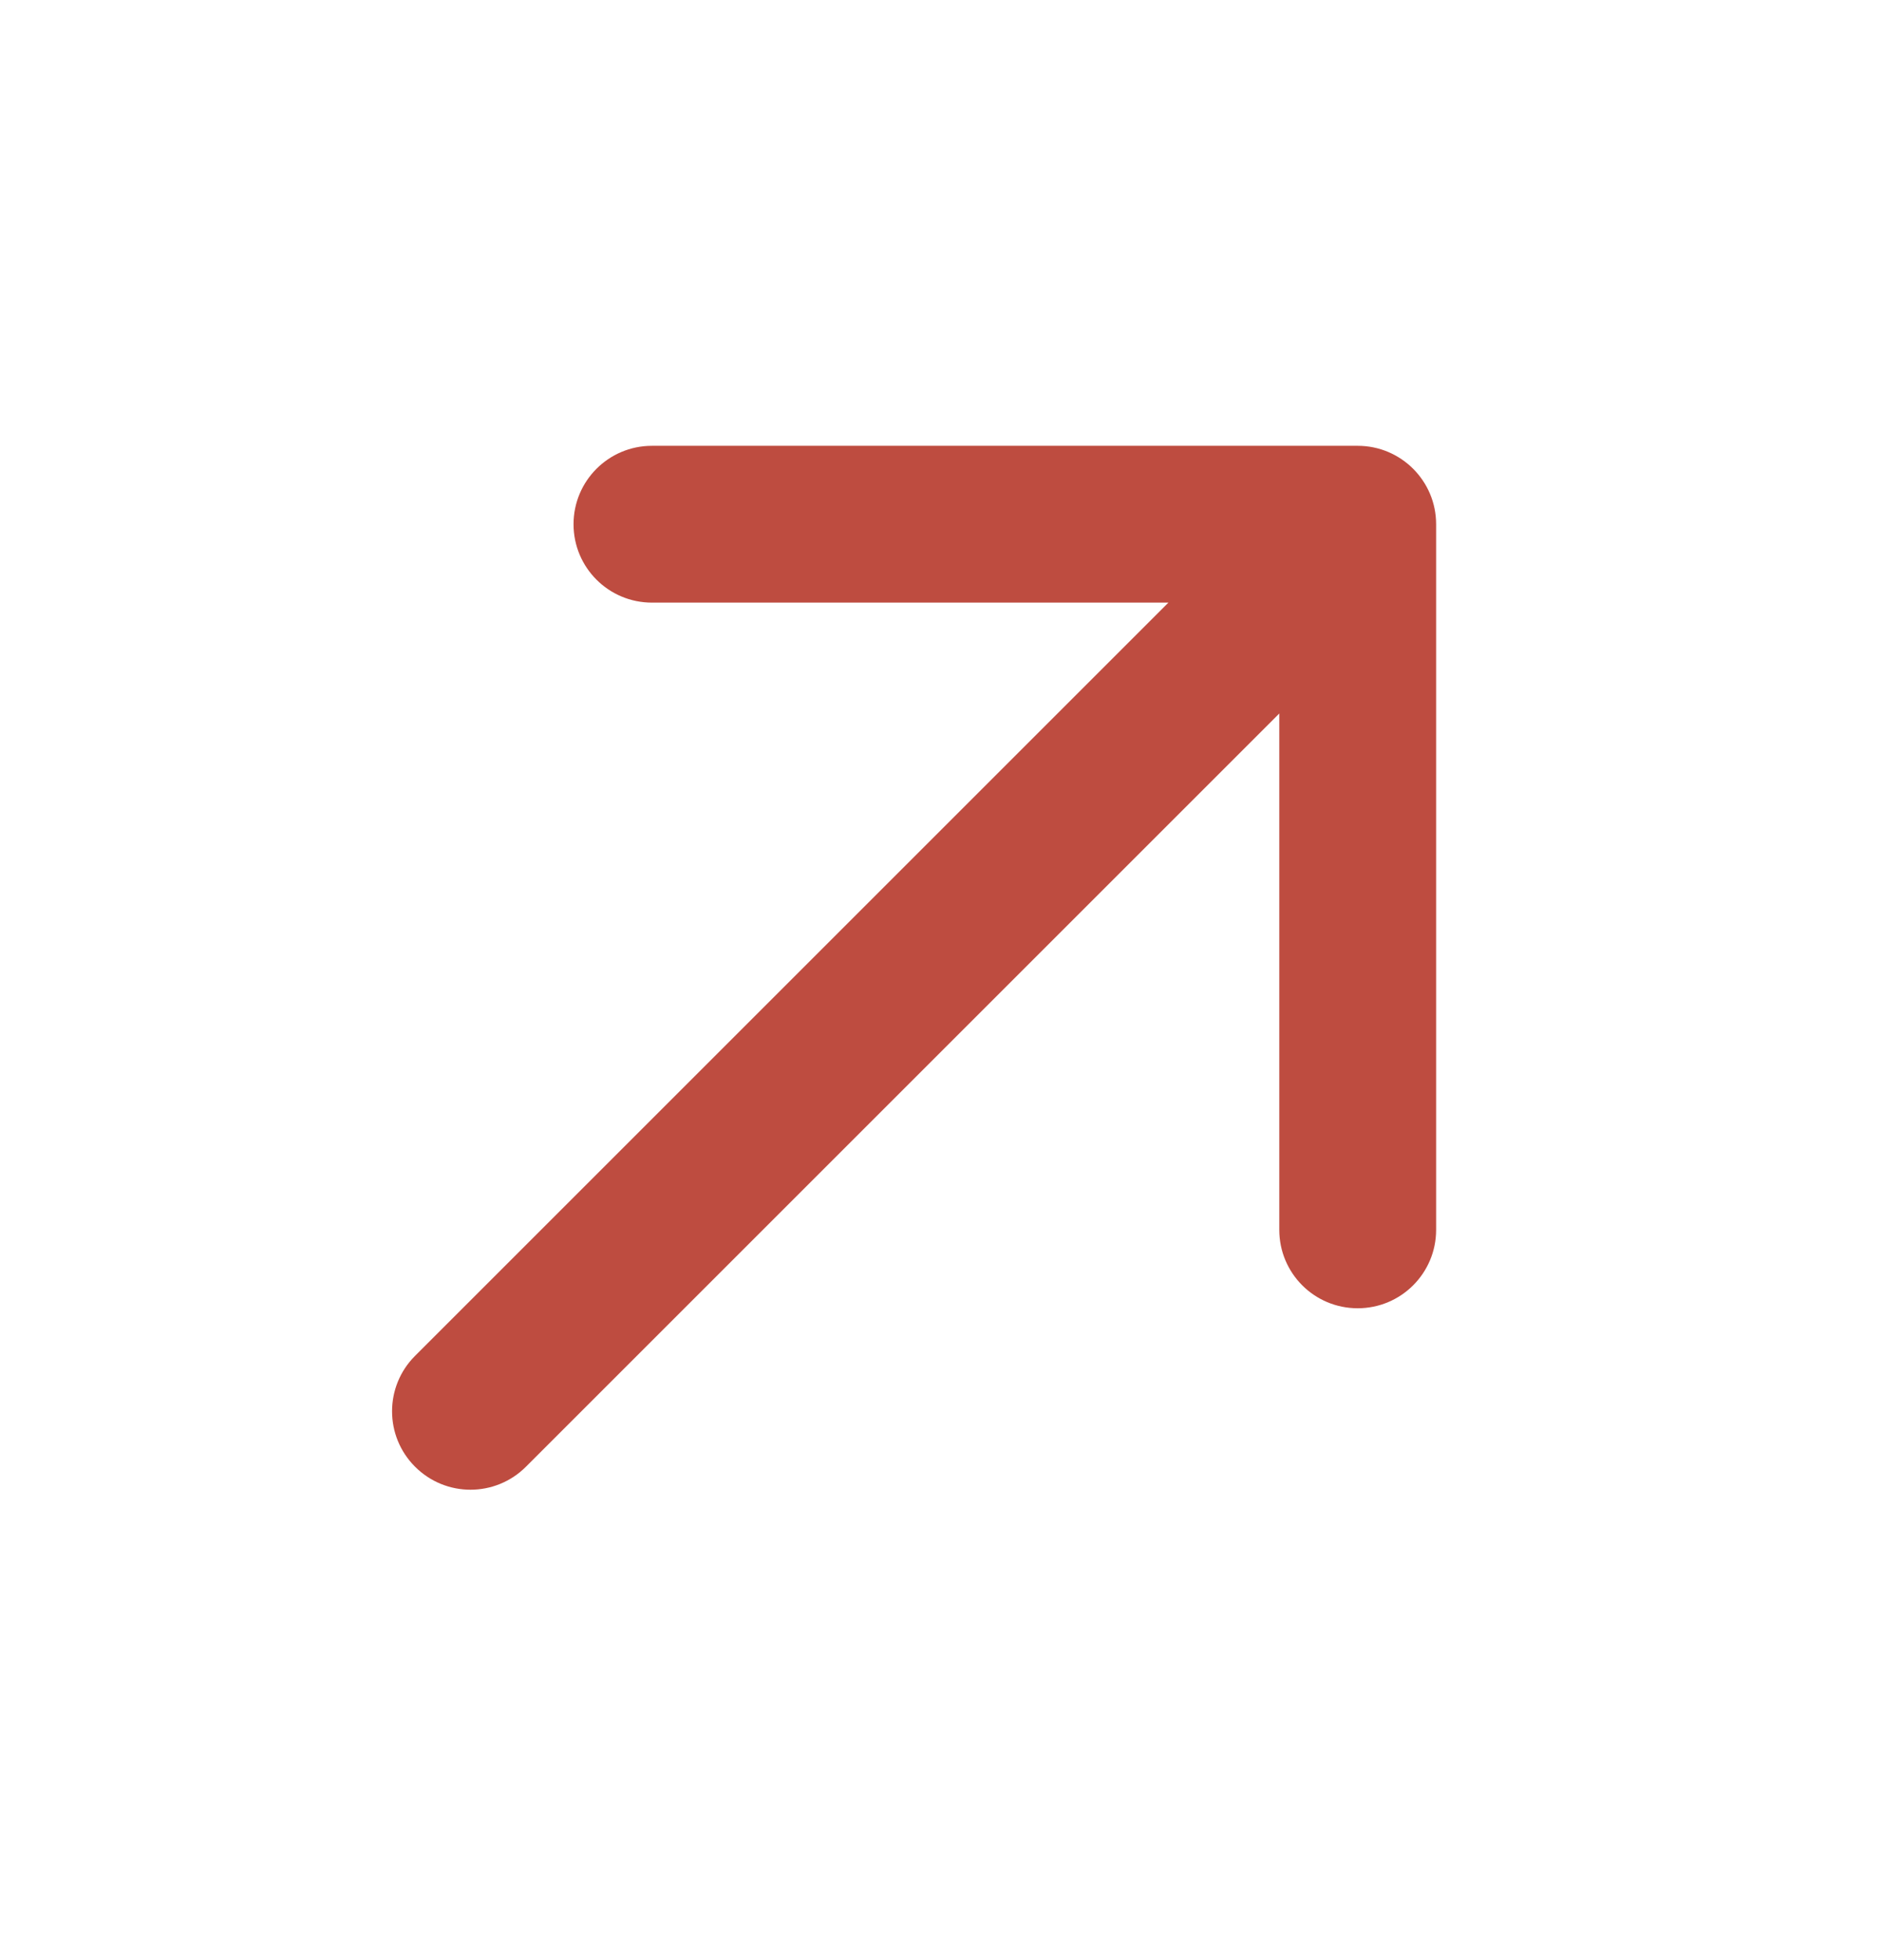 <svg width="24" height="25" viewBox="0 0 24 25" fill="none" xmlns="http://www.w3.org/2000/svg">
<path d="M5.293 17.293C4.902 17.683 4.902 18.317 5.293 18.707C5.683 19.098 6.317 19.098 6.707 18.707L5.293 17.293ZM18.314 6.686C18.314 6.134 17.866 5.686 17.314 5.686L8.314 5.686C7.761 5.686 7.314 6.134 7.314 6.686C7.314 7.239 7.761 7.686 8.314 7.686L16.314 7.686L16.314 15.686C16.314 16.239 16.761 16.686 17.314 16.686C17.866 16.686 18.314 16.239 18.314 15.686L18.314 6.686ZM6.707 18.707L18.021 7.393L16.607 5.979L5.293 17.293L6.707 18.707Z" fill="#BE4C40"/>
</svg>
